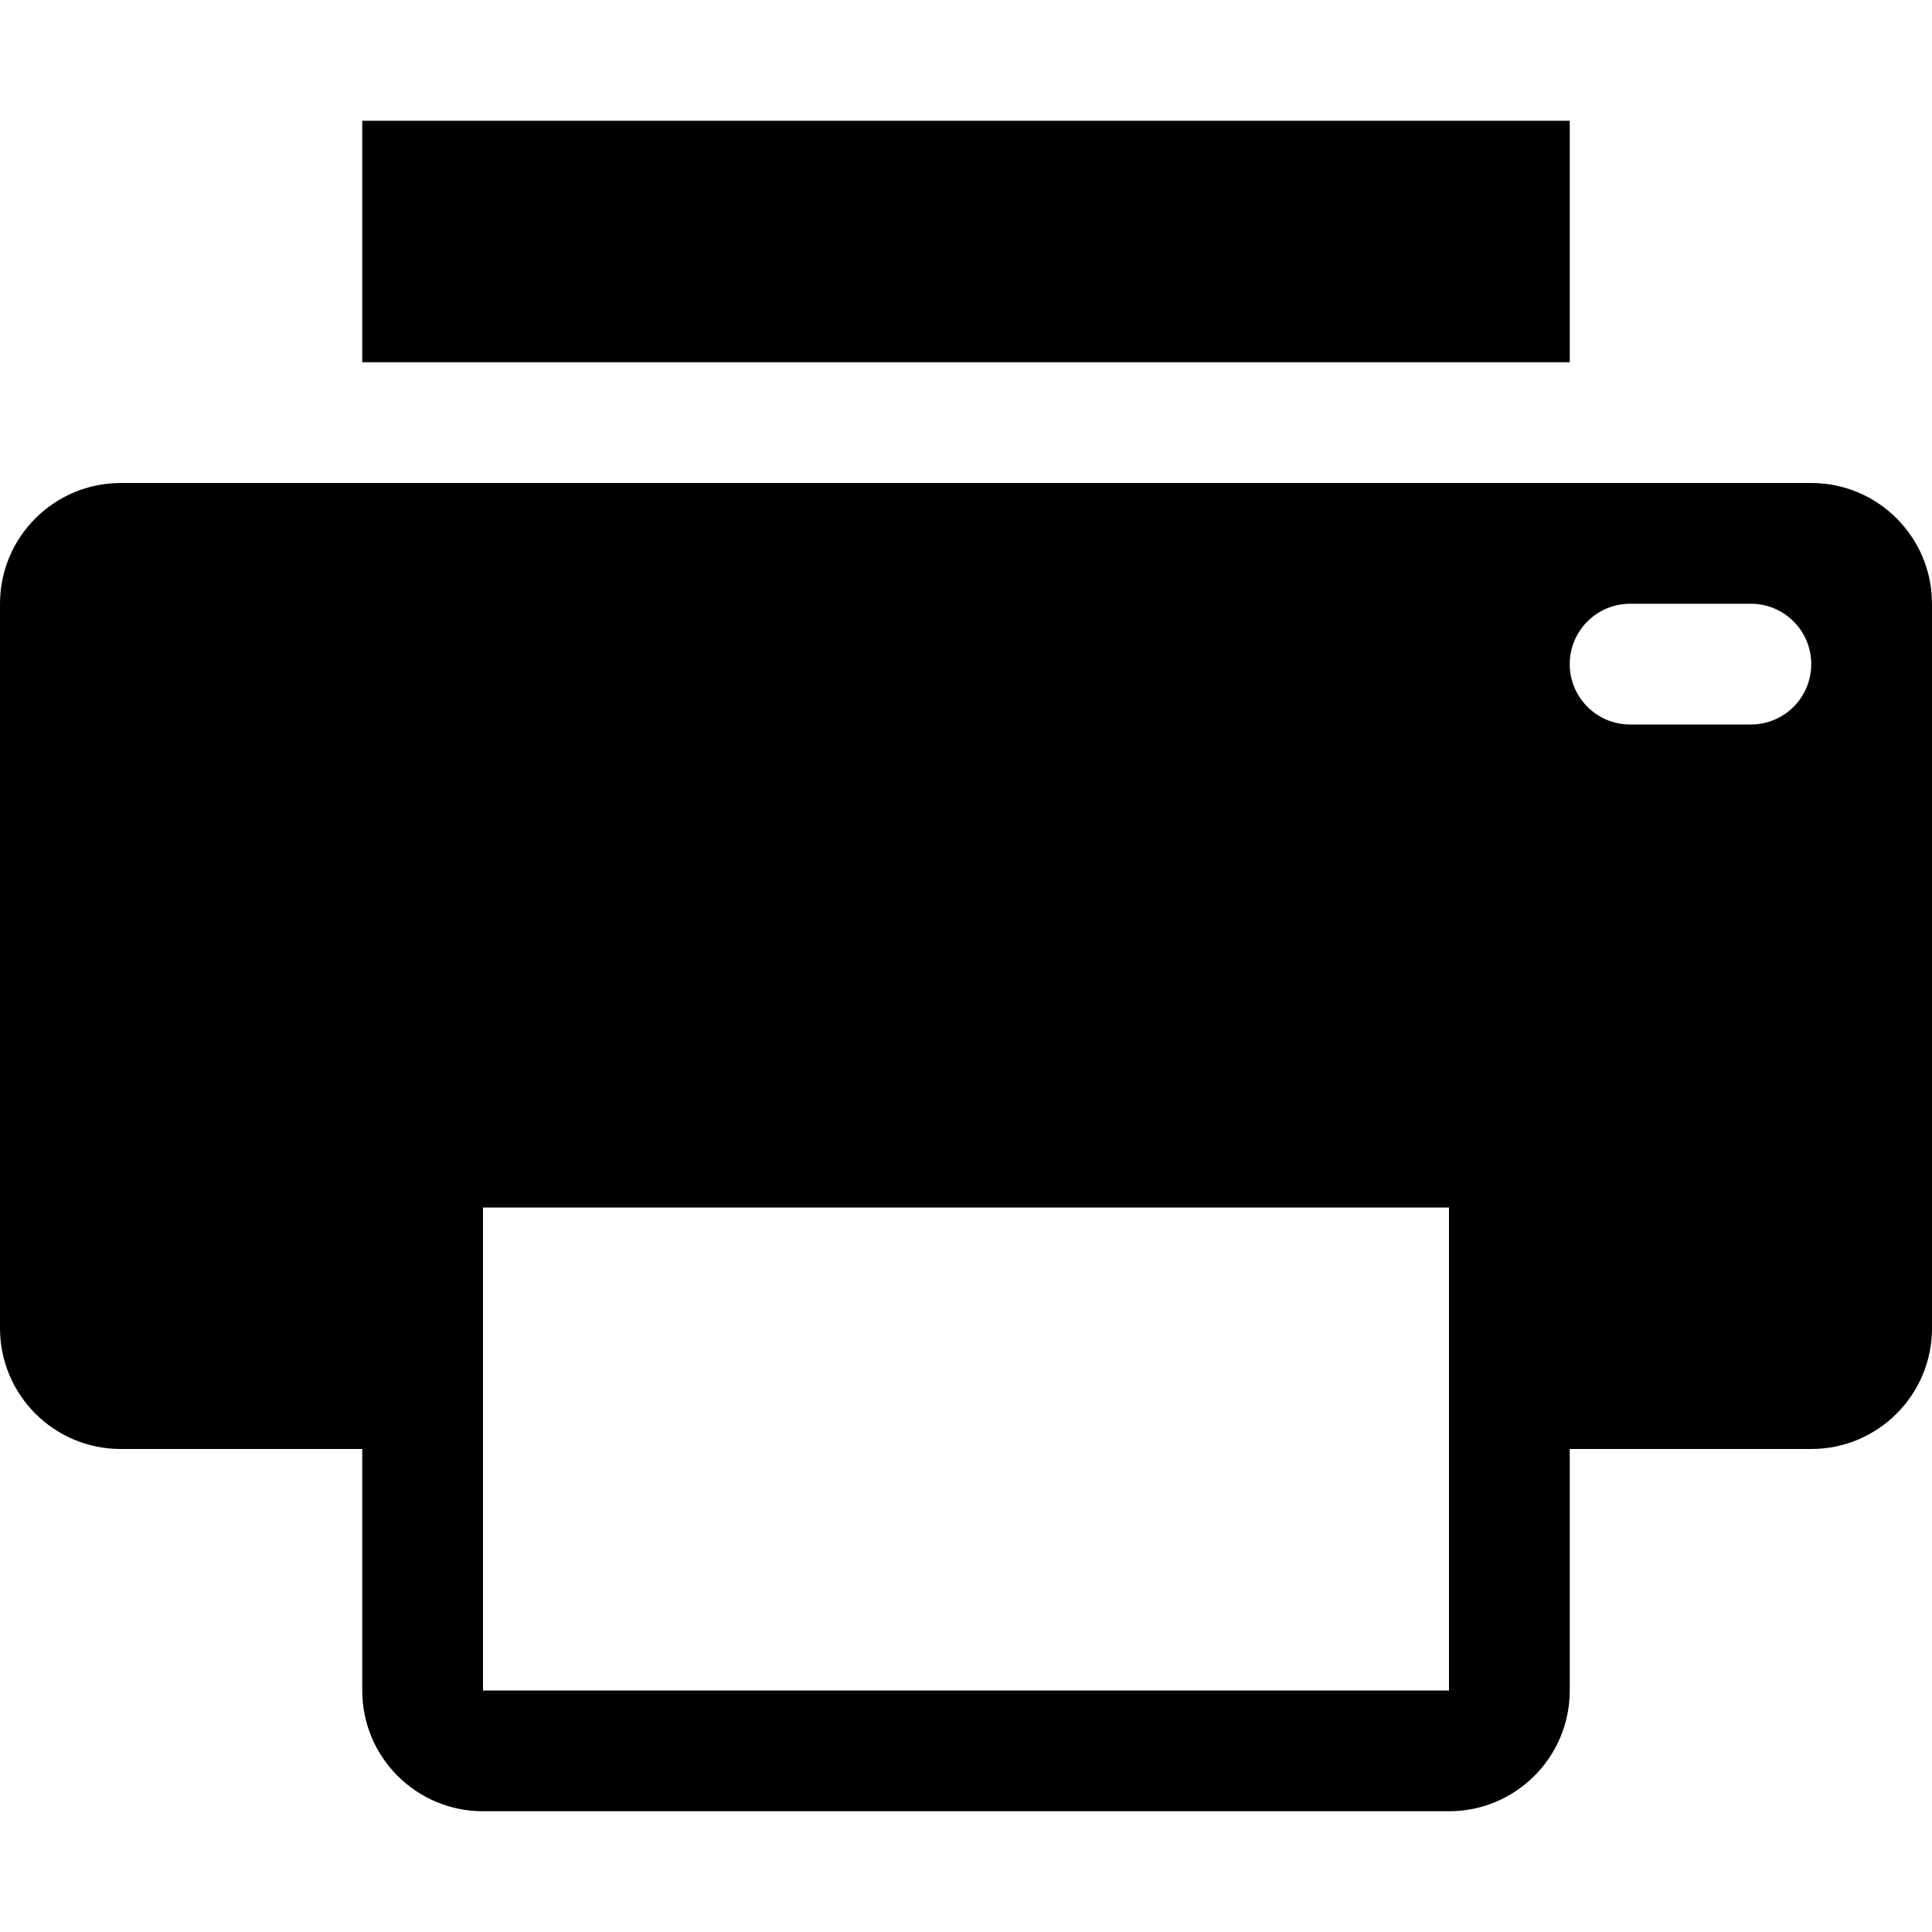<?xml version="1.0" encoding="UTF-8" standalone="no"?>
<svg width="512px" height="512px" version="1.1" xmlns="http://www.w3.org/2000/svg" xmlns:xlink="http://www.w3.org/1999/xlink" xmlns:sketch="http://www.bohemiancoding.com/sketch/ns">
    <title>Print</title>
    <description>Created with Sketch (http://www.bohemiancoding.com/sketch)</description>
    <defs></defs>
    <g id="Page-1" stroke="none" stroke-width="1" fill="none" fill-rule="evenodd" sketch:type="MSPage">
        <path d="M32.004,384 C14.329,384 3.91992216e-10,369.672 3.91992216e-10,351.998 L3.91992216e-10,160.002 C3.91992216e-10,142.335 14.329,128 32.004,128 L479.996,128 C497.671,128 512,142.328 512,160.002 L512,351.998 C512,369.665 497.671,384 479.996,384 L416,384 L416,448.01 C416,465.674 401.673,480 384,480 L128,480 C110.319,480 96,465.677 96,448.01 L96,384 L32.004,384 Z M128,448 L384,448 L384,320 L128,320 L128,448 Z M416,176 C416,184.837 423.155,192 432.005,192 L463.995,192 C472.834,192 480,184.838 480,176 C480,167.163 472.845,160 463.995,160 L432.005,160 C423.166,160 416,167.162 416,176 Z M96,96 L416,96 L416,32 L96,32 L96,96 Z" id="Print" fill="#000000" sketch:type="MSShapeGroup"></path>
    </g>
</svg>
